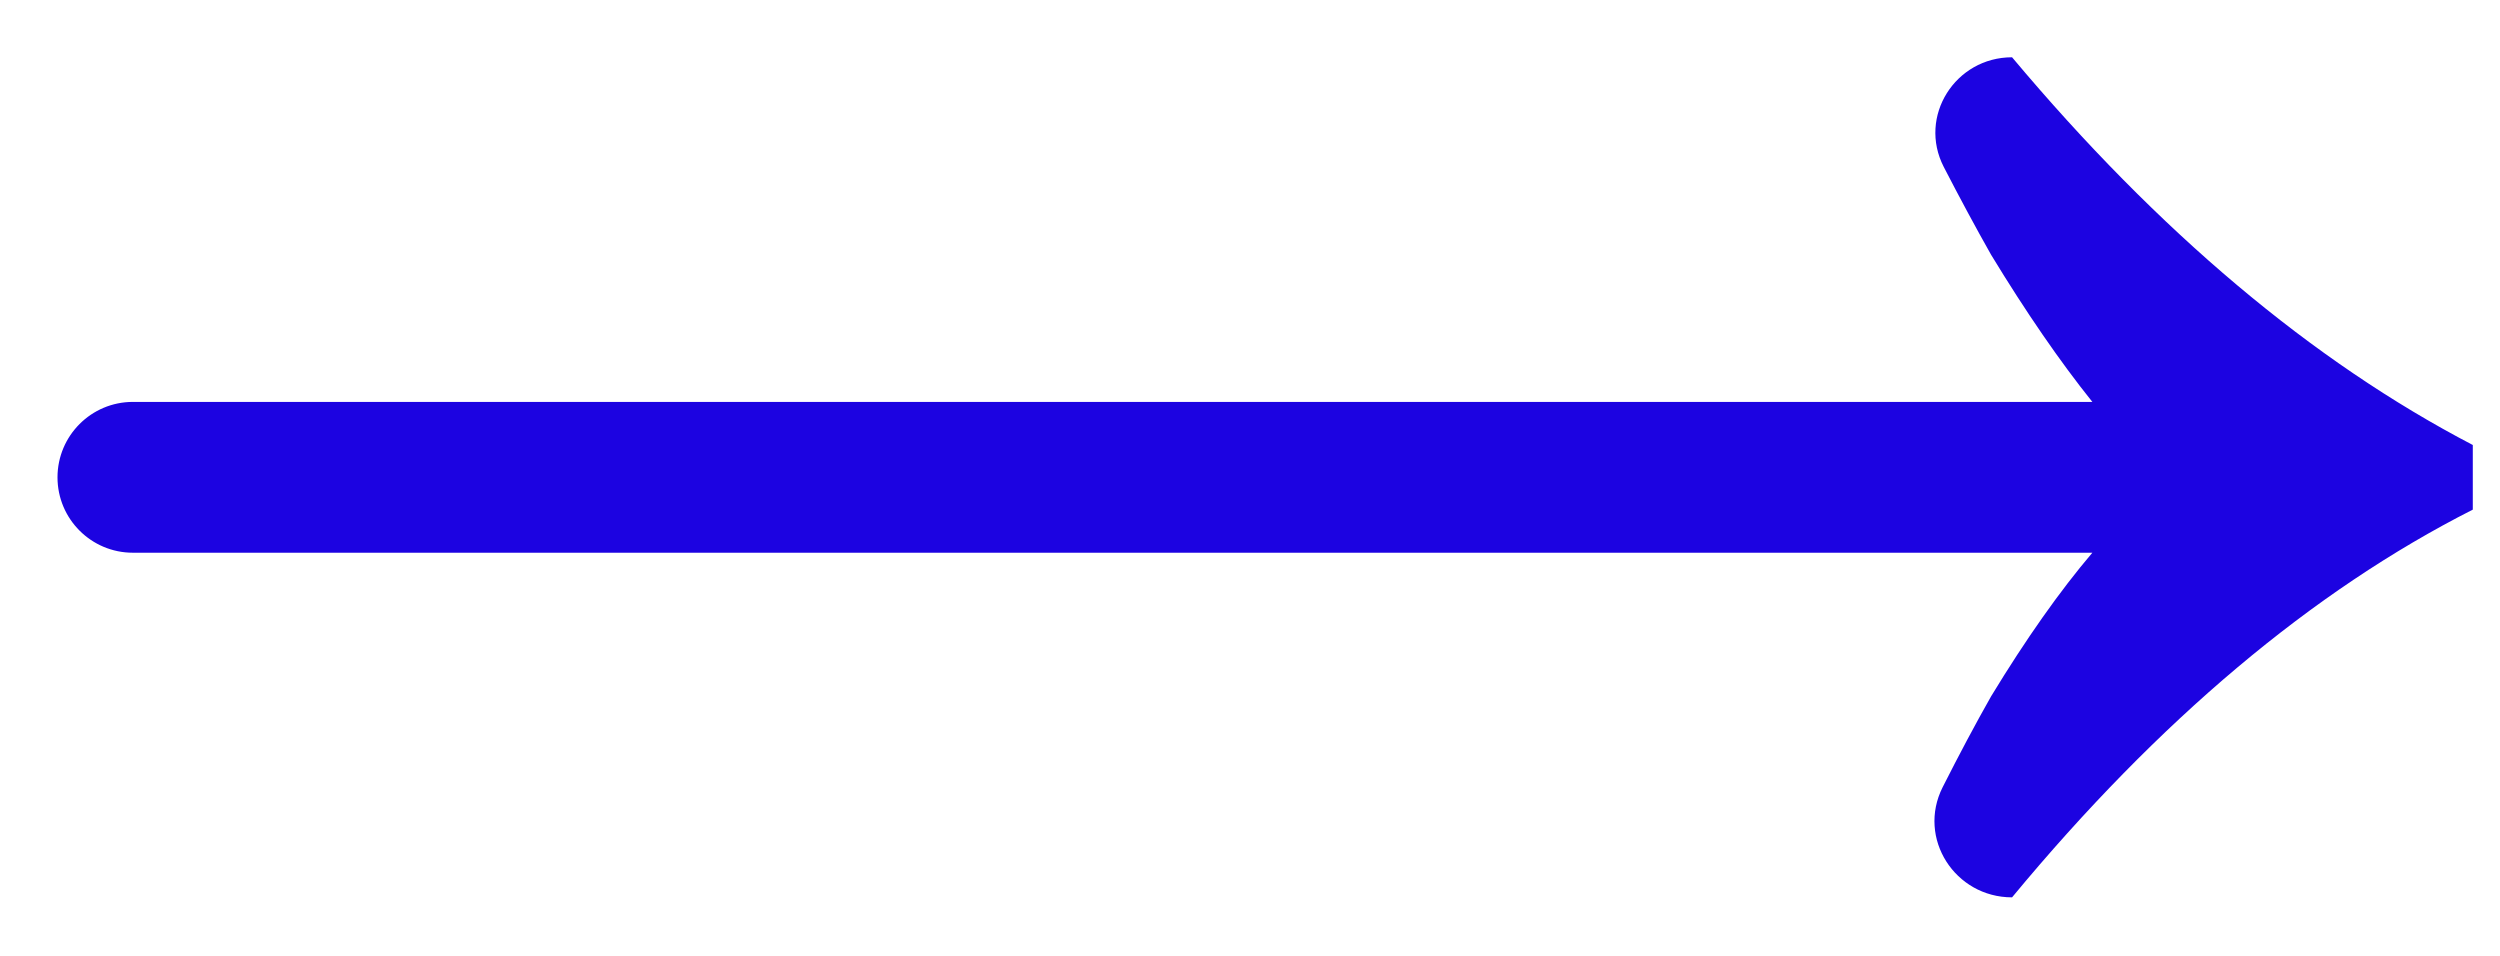 <svg width="34" height="13" viewBox="0 0 34 13" fill="none" xmlns="http://www.w3.org/2000/svg">
<path d="M27.364 12.204C26.587 12.204 26.07 11.4 26.42 10.706C26.644 10.263 26.863 9.851 27.079 9.47C27.554 8.689 28.013 8.038 28.456 7.517H1.807C1.241 7.517 0.782 7.058 0.782 6.492C0.782 5.926 1.241 5.466 1.807 5.466H28.456C28.013 4.913 27.554 4.246 27.079 3.465C26.868 3.092 26.654 2.694 26.435 2.27C26.082 1.583 26.591 0.779 27.364 0.779C29.358 3.155 31.447 4.913 33.63 6.052V6.931C31.447 8.038 29.358 9.796 27.364 12.204Z" fill="#1C03E1"/>
</svg>
